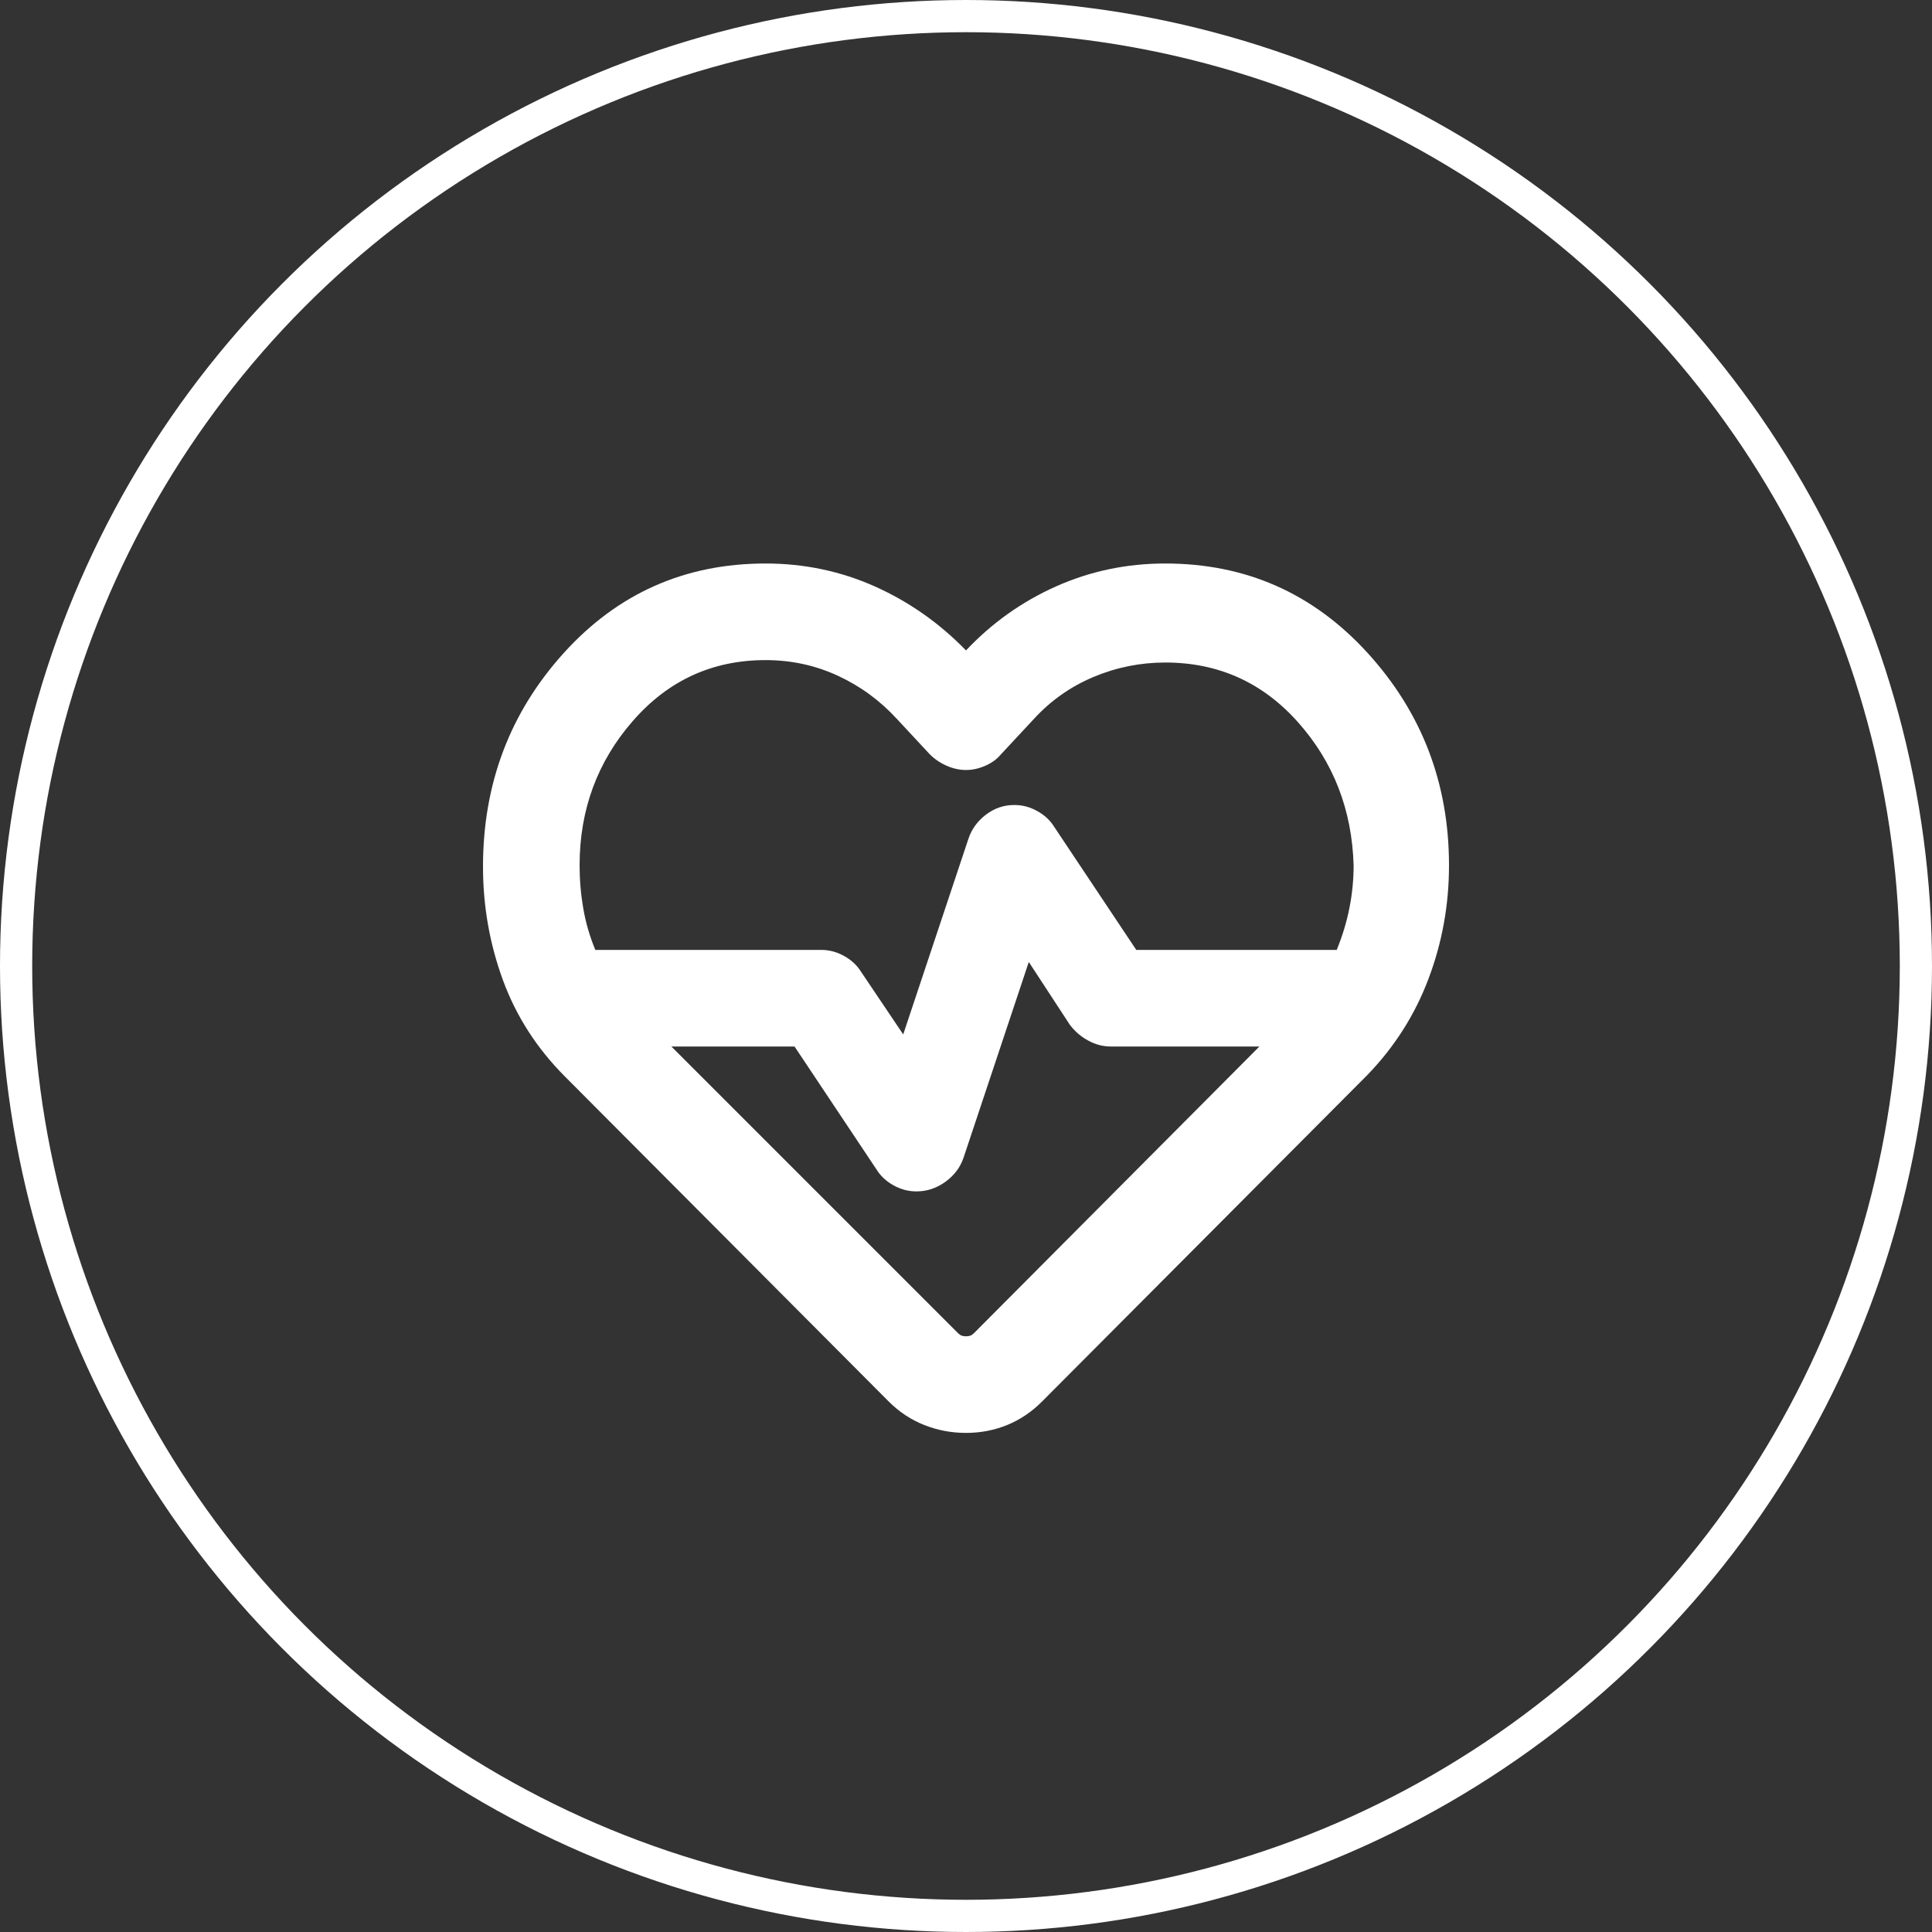 <svg width="60" height="60" viewBox="0 0 60 60" fill="none" xmlns="http://www.w3.org/2000/svg">
<rect x="0" y="0" width="60" height="60" fill="#333333" stroke="none"/>
<circle cx="30" cy="30" r="29.5" stroke="white"/>
<path d="M30 44.5C29.55 44.5 29.119 44.419 28.706 44.256C28.294 44.094 27.925 43.85 27.6 43.525L17.55 33.438C16.675 32.562 16.031 31.562 15.619 30.438C15.206 29.312 15 28.137 15 26.913C15 24.337 15.838 22.125 17.512 20.275C19.188 18.425 21.275 17.5 23.775 17.5C24.975 17.5 26.106 17.738 27.169 18.212C28.231 18.688 29.175 19.35 30 20.2C30.8 19.35 31.731 18.688 32.794 18.212C33.856 17.738 34.987 17.5 36.188 17.5C38.688 17.5 40.781 18.425 42.469 20.275C44.156 22.125 45 24.325 45 26.875C45 28.1 44.788 29.275 44.362 30.4C43.938 31.525 43.3 32.525 42.45 33.4L32.362 43.525C32.038 43.85 31.675 44.094 31.275 44.256C30.875 44.419 30.45 44.5 30 44.5ZM31.5 25C31.75 25 31.988 25.062 32.212 25.188C32.438 25.312 32.612 25.475 32.737 25.675L35.288 29.5H41.513C41.688 29.075 41.819 28.644 41.906 28.206C41.994 27.769 42.038 27.325 42.038 26.875C41.987 25.15 41.413 23.669 40.312 22.431C39.212 21.194 37.837 20.575 36.188 20.575C35.413 20.575 34.669 20.725 33.956 21.025C33.244 21.325 32.625 21.762 32.1 22.337L31.087 23.425C30.962 23.575 30.8 23.694 30.6 23.781C30.4 23.869 30.2 23.913 30 23.913C29.8 23.913 29.6 23.869 29.4 23.781C29.2 23.694 29.025 23.575 28.875 23.425L27.863 22.337C27.337 21.762 26.725 21.312 26.025 20.988C25.325 20.663 24.575 20.5 23.775 20.5C22.125 20.5 20.75 21.131 19.65 22.394C18.55 23.656 18 25.15 18 26.875C18 27.325 18.038 27.769 18.113 28.206C18.188 28.644 18.312 29.075 18.488 29.5H25.5C25.75 29.5 25.988 29.562 26.212 29.688C26.438 29.812 26.613 29.975 26.738 30.175L28.05 32.125L30.075 26.05C30.175 25.75 30.356 25.5 30.619 25.3C30.881 25.1 31.175 25 31.5 25ZM31.95 29.875L29.925 35.95C29.825 36.25 29.637 36.5 29.363 36.7C29.087 36.9 28.788 37 28.462 37C28.212 37 27.975 36.938 27.75 36.812C27.525 36.688 27.35 36.525 27.225 36.325L24.675 32.5H20.85L29.738 41.388C29.788 41.438 29.831 41.469 29.869 41.481C29.906 41.494 29.95 41.5 30 41.5C30.05 41.5 30.094 41.494 30.131 41.481C30.169 41.469 30.212 41.438 30.262 41.388L39.112 32.5H34.5C34.25 32.5 34.013 32.438 33.788 32.312C33.562 32.188 33.375 32.025 33.225 31.825L31.95 29.875Z" fill="white"/>
</svg>
